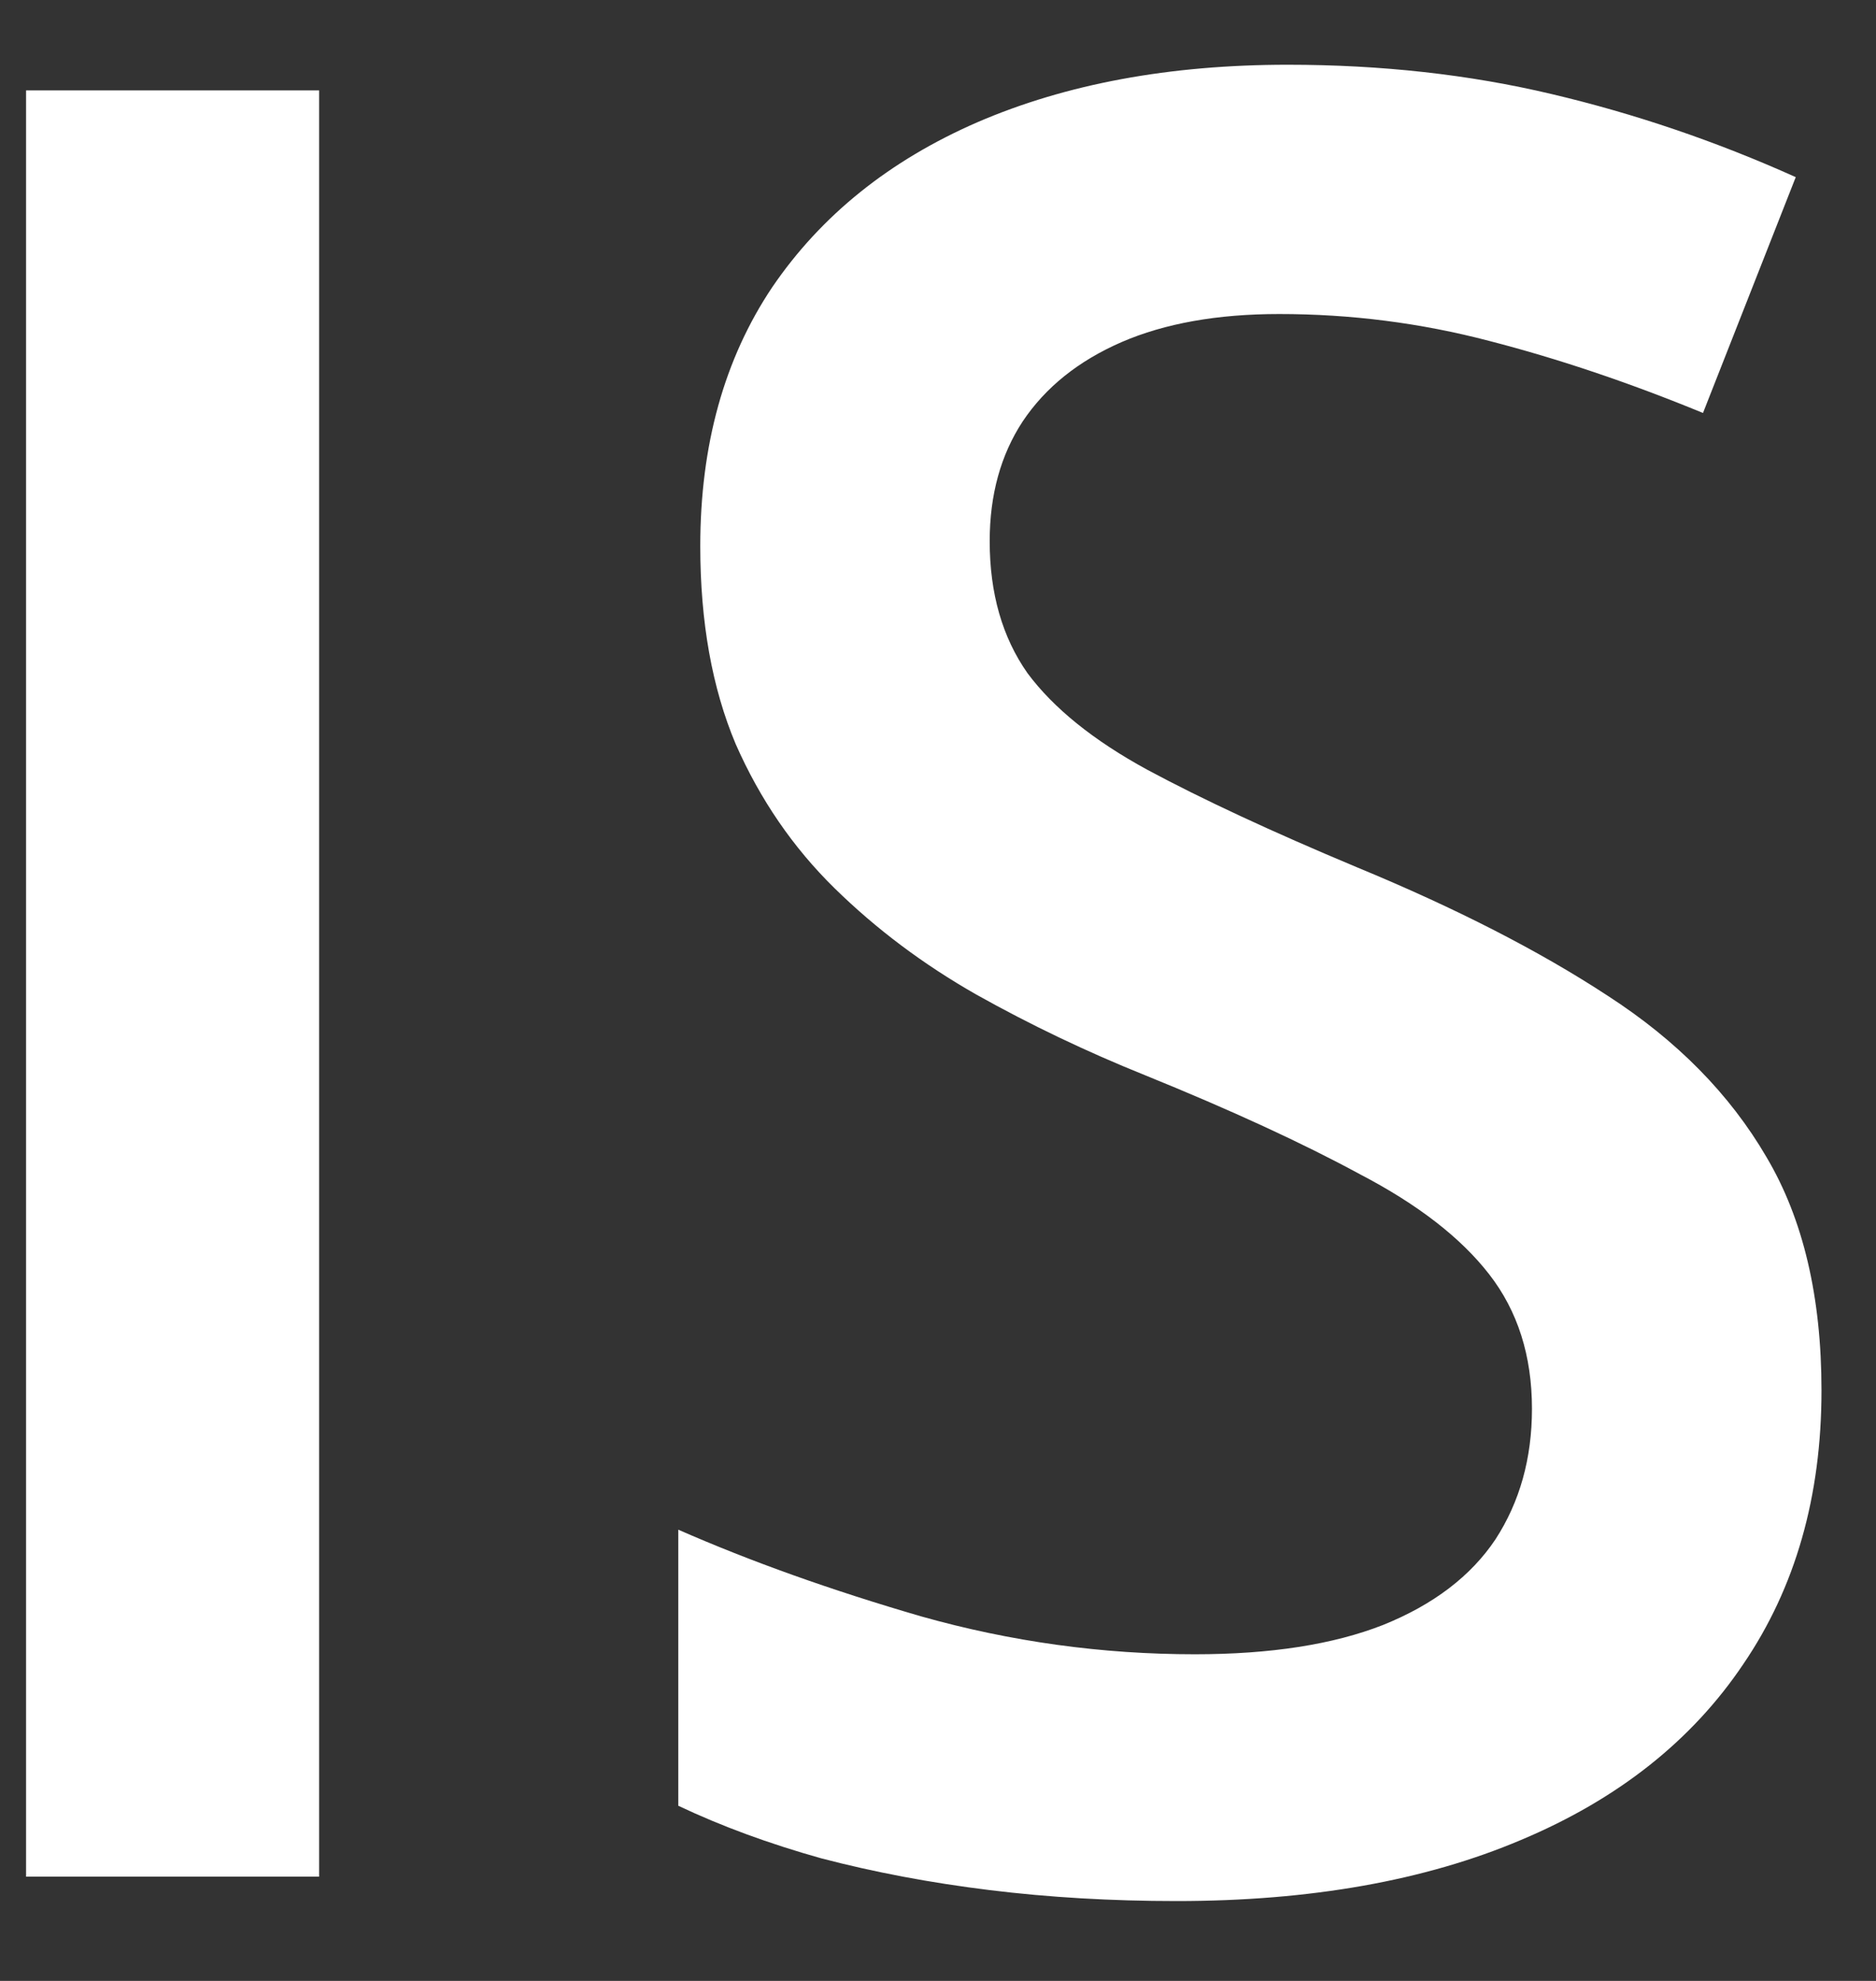<svg width="18" height="19" viewBox="0 0 18 19" fill="none" xmlns="http://www.w3.org/2000/svg">
<rect x="0" y="0" width="18" height="19" fill="#333333" stroke="none"/>
<path d="M0.25 18V0.867H3.062V18H0.25ZM17.477 13.336C17.477 14.352 17.227 15.227 16.727 15.961C16.234 16.695 15.523 17.258 14.594 17.648C13.672 18.039 12.57 18.234 11.289 18.234C10.664 18.234 10.066 18.199 9.496 18.129C8.926 18.059 8.387 17.957 7.879 17.824C7.379 17.684 6.922 17.516 6.508 17.32V14.672C7.203 14.977 7.98 15.254 8.84 15.504C9.699 15.746 10.574 15.867 11.465 15.867C12.191 15.867 12.793 15.773 13.27 15.586C13.754 15.391 14.113 15.117 14.348 14.766C14.582 14.406 14.699 13.988 14.699 13.512C14.699 13.004 14.562 12.574 14.289 12.223C14.016 11.871 13.602 11.551 13.047 11.262C12.5 10.965 11.812 10.648 10.984 10.312C10.422 10.086 9.883 9.828 9.367 9.539C8.859 9.25 8.406 8.91 8.008 8.52C7.609 8.129 7.293 7.668 7.059 7.137C6.832 6.598 6.719 5.965 6.719 5.238C6.719 4.27 6.949 3.441 7.41 2.754C7.879 2.066 8.535 1.539 9.379 1.172C10.23 0.805 11.223 0.621 12.355 0.621C13.254 0.621 14.098 0.715 14.887 0.902C15.684 1.09 16.465 1.355 17.23 1.699L16.34 3.961C15.637 3.672 14.953 3.441 14.289 3.27C13.633 3.098 12.961 3.012 12.273 3.012C11.68 3.012 11.176 3.102 10.762 3.281C10.348 3.461 10.031 3.715 9.812 4.043C9.602 4.363 9.496 4.746 9.496 5.191C9.496 5.691 9.617 6.113 9.859 6.457C10.109 6.793 10.492 7.102 11.008 7.383C11.531 7.664 12.203 7.977 13.023 8.32C13.969 8.711 14.77 9.121 15.426 9.551C16.09 9.98 16.598 10.496 16.949 11.098C17.301 11.691 17.477 12.438 17.477 13.336Z" fill="white"/>
</svg>
